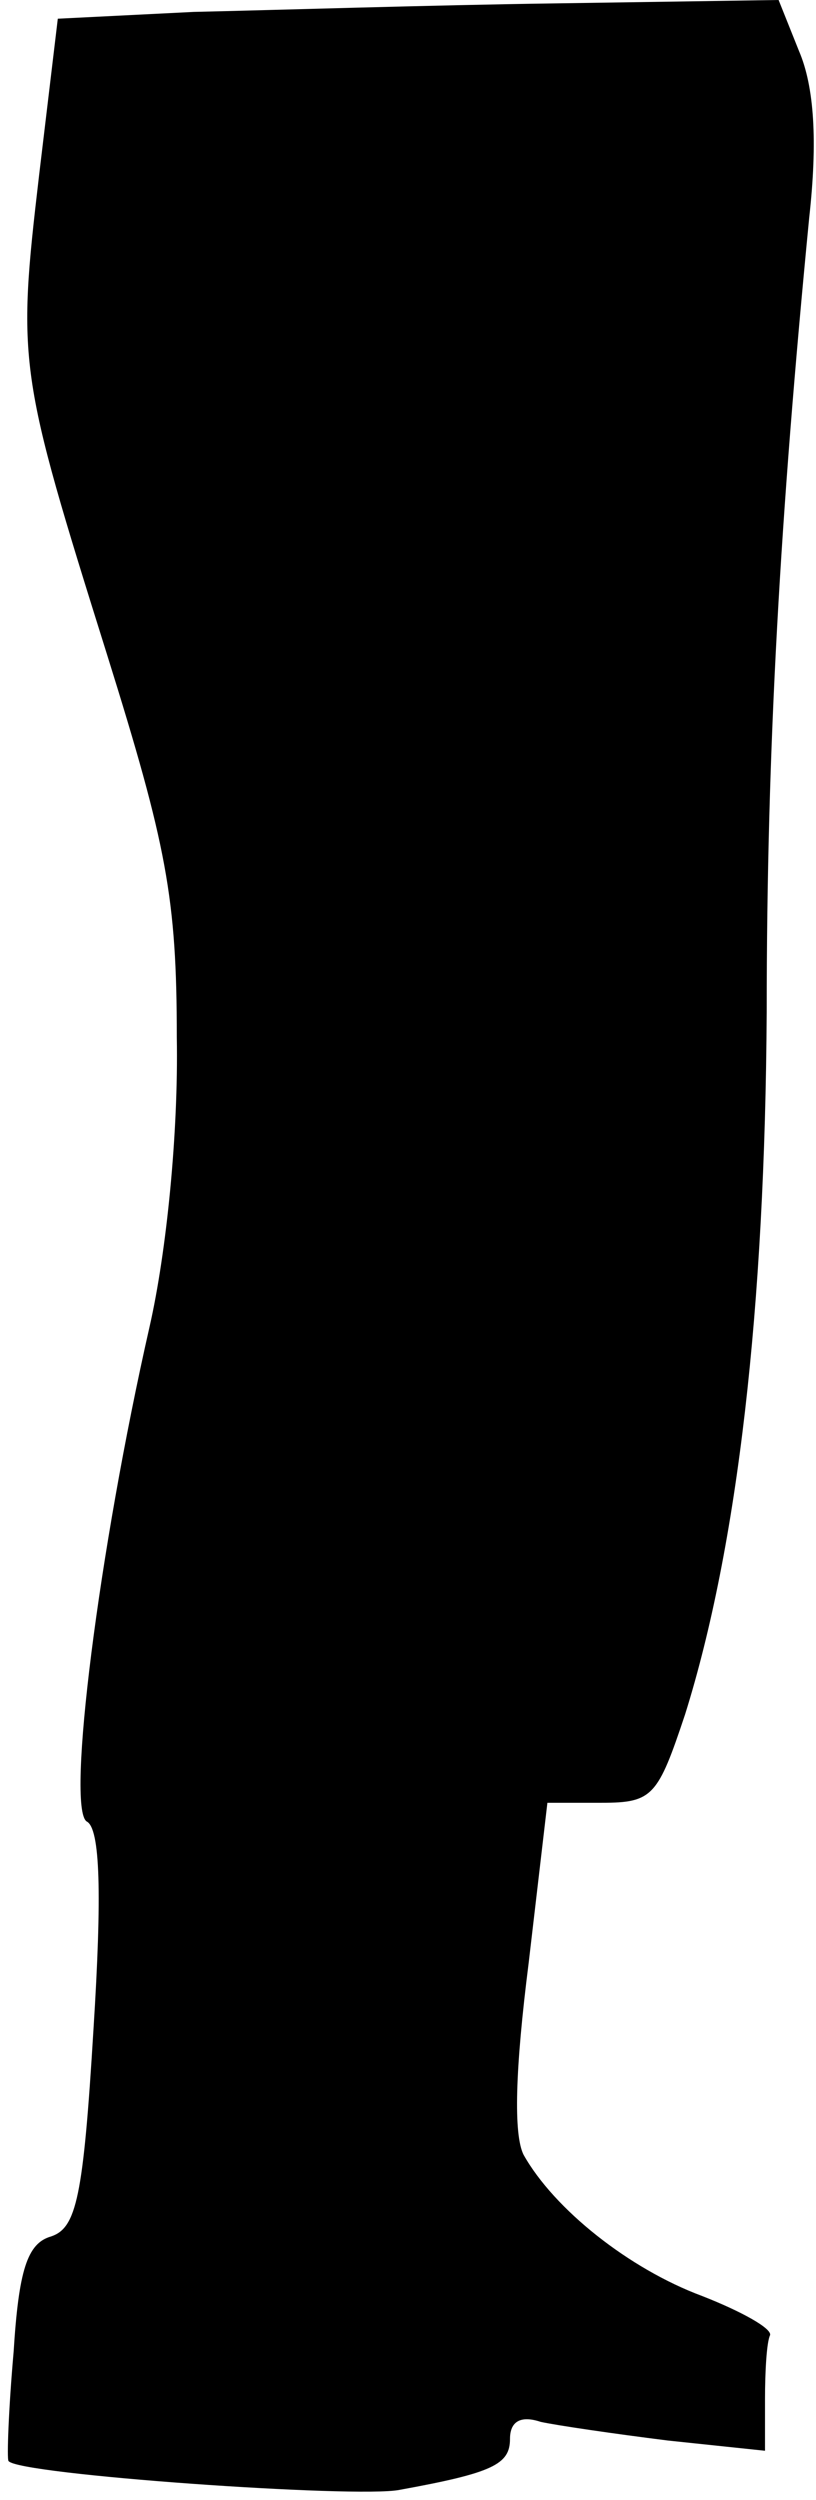<?xml version="1.0" standalone="no"?>
<!DOCTYPE svg PUBLIC "-//W3C//DTD SVG 20010904//EN"
 "http://www.w3.org/TR/2001/REC-SVG-20010904/DTD/svg10.dtd">
<svg version="1.0" xmlns="http://www.w3.org/2000/svg"
 width="48pt" height="147pt" viewBox="0 0 48 147"
 preserveAspectRatio="xMidYMid meet">
<g transform="translate(0,147) scale(0.1,-0.1)"
fill="#000000" stroke="none">
<path fill="#000000" stroke="none" d="M114 1463 l-80 -4 -11 -92 c-13 -111
-12 -116 40 -282 35 -112 41 -143 41 -225 1 -56 -6 -126 -16 -170 -30 -132
-49 -283 -37 -291 8 -4 9 -43 4 -122 -6 -99 -10 -117 -25 -122 -14 -4 -19 -20
-22 -68 -3 -34 -4 -63 -3 -64 5 -8 205 -22 230 -17 55 10 65 15 65 30 0 10 6
14 18 10 9 -2 43 -7 75 -11 l57 -6 0 30 c0 17 1 34 3 38 1 4 -17 14 -40 23
-43 16 -87 51 -105 83 -6 12 -5 50 3 113 l11 94 32 0 c30 0 33 4 49 52 31 99
47 239 48 413 0 156 8 292 25 467 5 45 3 77 -6 98 l-12 30 -132 -2 c-72 -1
-167 -4 -212 -5z"/>
</g>
</svg>
